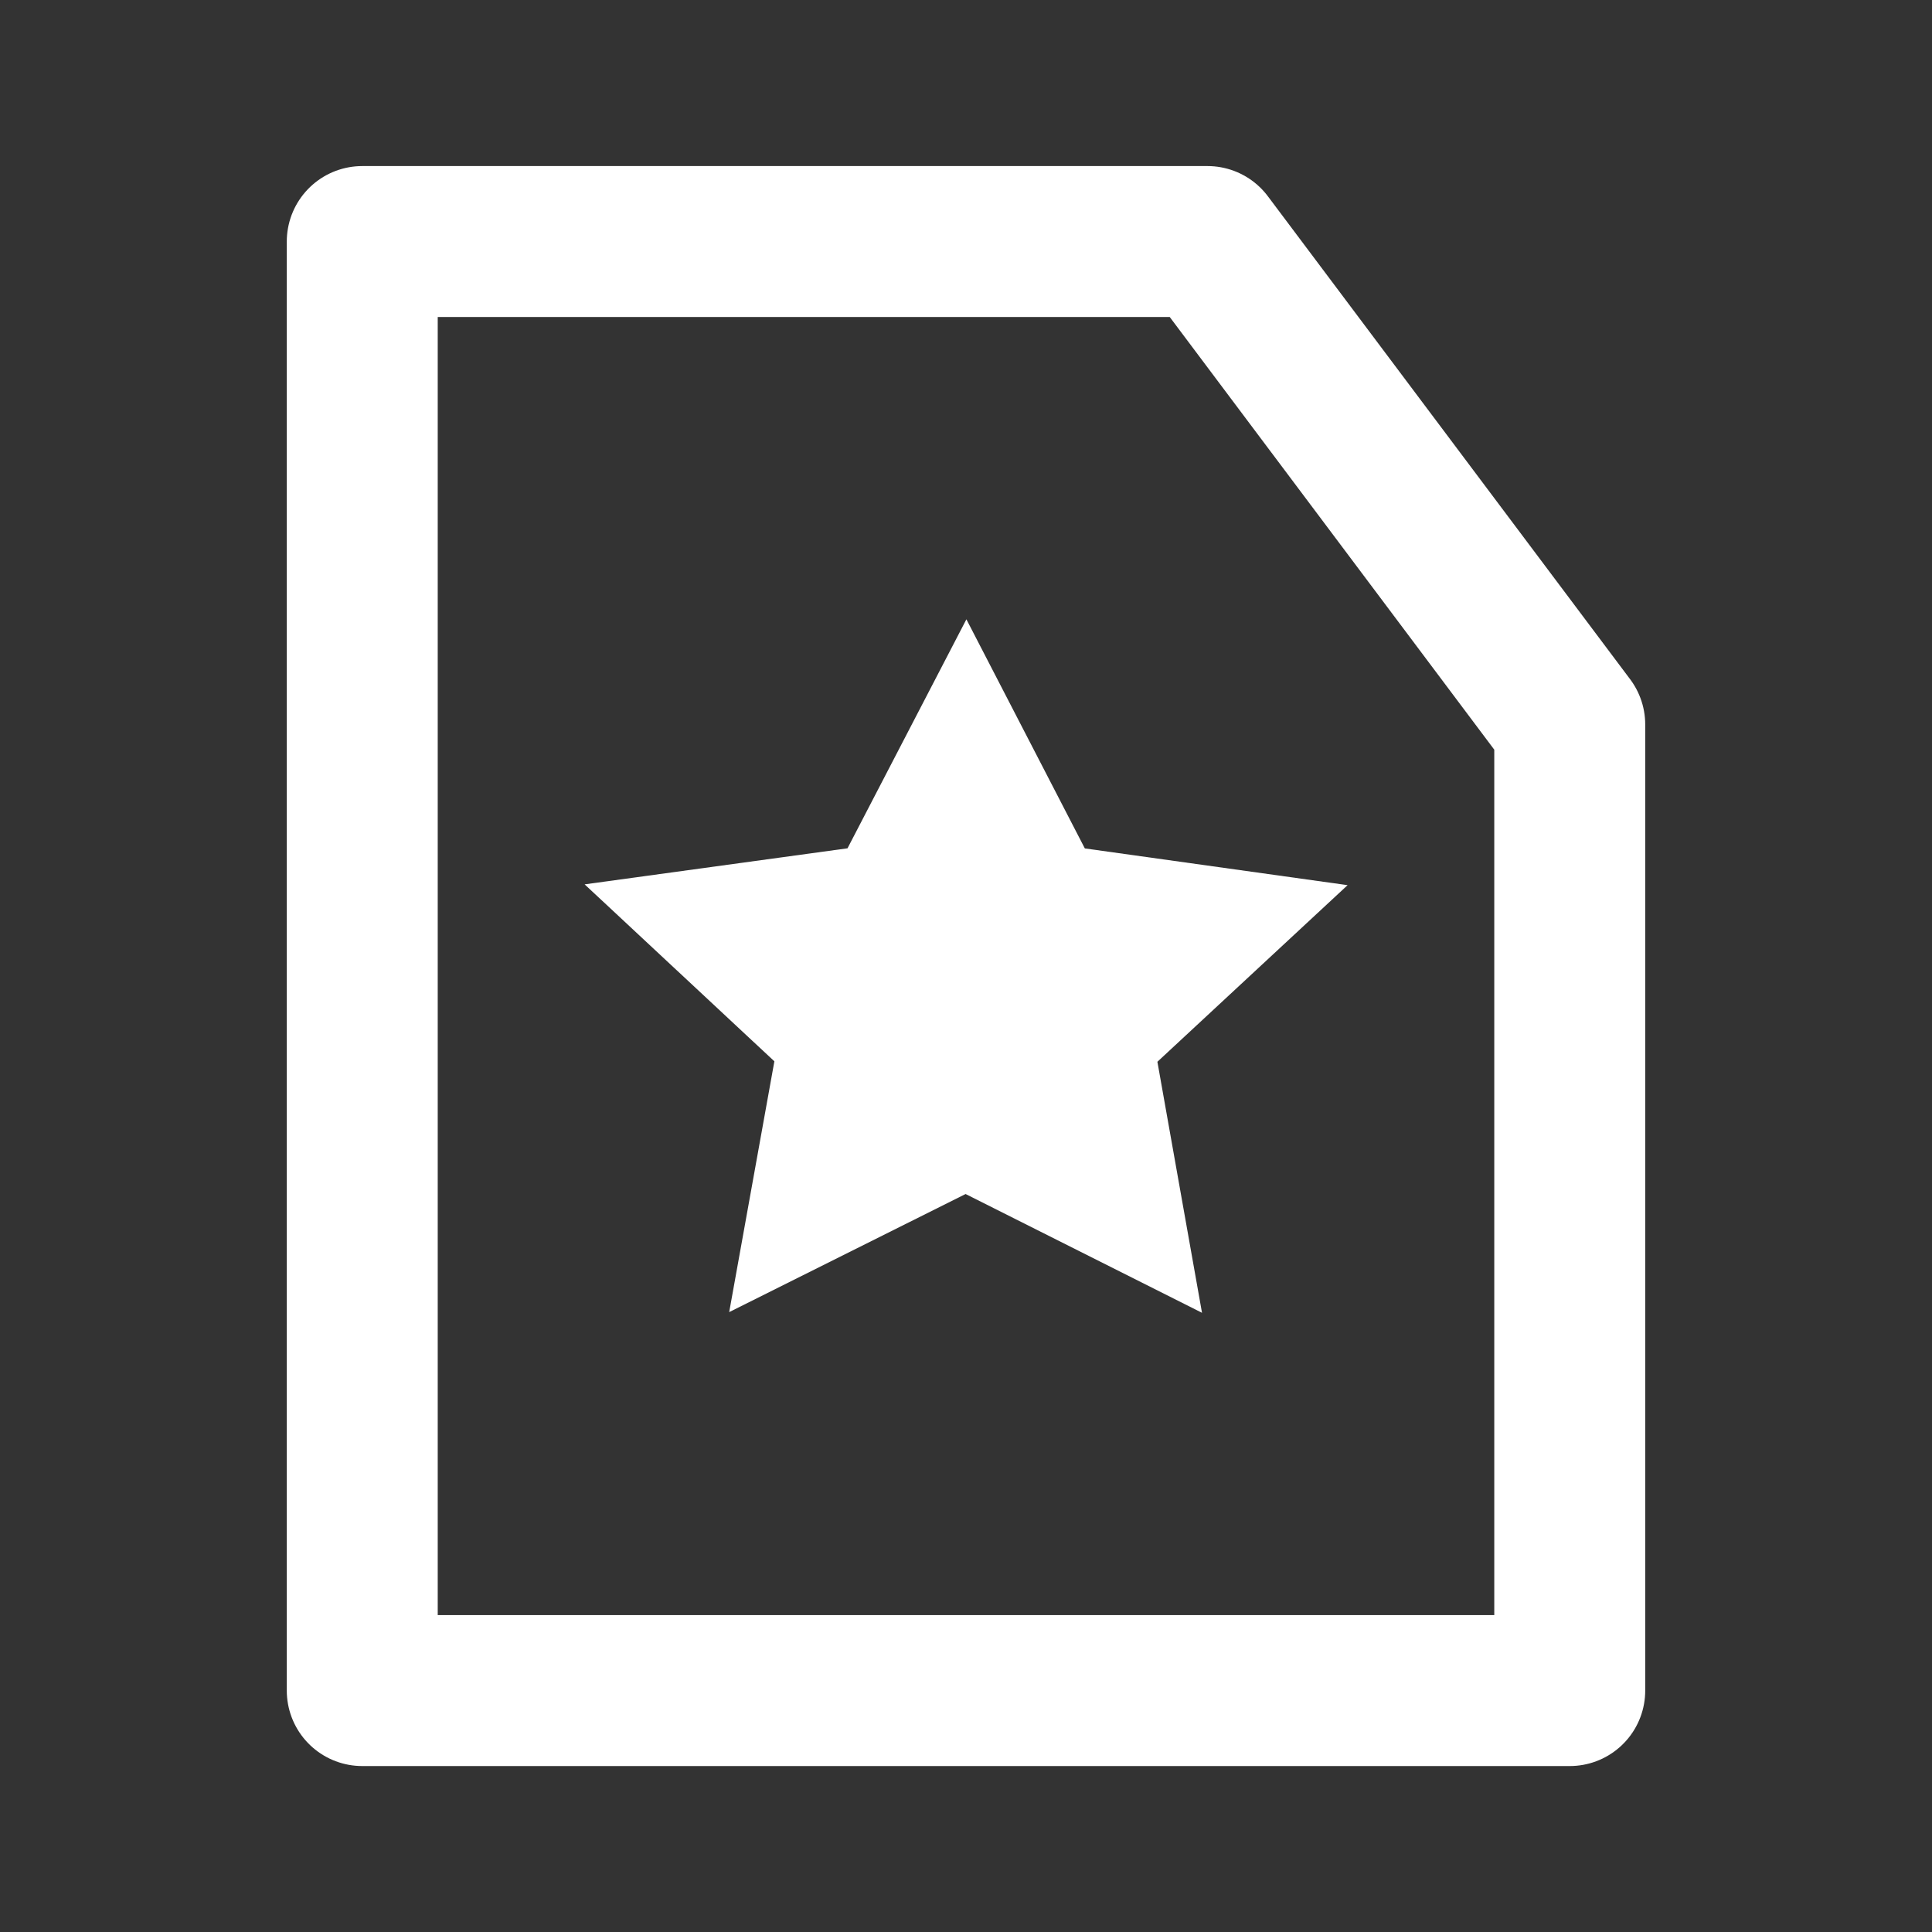 <?xml version="1.0" encoding="UTF-8" standalone="no"?>
<svg
   xmlns:dc="http://purl.org/dc/elements/1.1/"
   xmlns:cc="http://creativecommons.org/ns#"
   xmlns:rdf="http://www.w3.org/1999/02/22-rdf-syntax-ns#"
   xmlns:svg="http://www.w3.org/2000/svg"
   xmlns="http://www.w3.org/2000/svg"
   xmlns:sodipodi="http://sodipodi.sourceforge.net/DTD/sodipodi-0.dtd"
   xmlns:inkscape="http://www.inkscape.org/namespaces/inkscape"
   width="64"
   height="64"
   viewBox="0 0 16.933 16.933"
   version="1.1"
   id="svg8"
   inkscape:version="1.0 (4035a4fb49, 2020-05-01)"
   sodipodi:docname="tabbewertung.svg"
   inkscape:export-filename="D:\app\project\kleiner-brauhelfer\images\hauptgaerung.png"
   inkscape:export-xdpi="48"
   inkscape:export-ydpi="48">
  <rect x="0" y="0" width="16.933" height="16.933" fill="#333333" stroke="none"/>
  <defs
     id="defs2" />
  <sodipodi:namedview
     id="base"
     pagecolor="#ffffff"
     bordercolor="#666666"
     borderopacity="1.0"
     inkscape:pageopacity="0.0"
     inkscape:pageshadow="2"
     inkscape:zoom="11.2"
     inkscape:cx="-11.782913"
     inkscape:cy="44.148524"
     inkscape:document-units="mm"
     inkscape:current-layer="layer1"
     showgrid="true"
     units="px"
     inkscape:window-width="3840"
     inkscape:window-height="2066"
     inkscape:window-x="-11"
     inkscape:window-y="-11"
     inkscape:window-maximized="1"
     inkscape:document-rotation="0">
    <inkscape:grid
       type="xygrid"
       empspacing="4"
       id="grid4485" />
  </sodipodi:namedview>
  <g
     inkscape:label="Layer 1"
     inkscape:groupmode="layer"
     id="layer1"
     transform="translate(0,-284.3)">
    <path
       sodipodi:nodetypes="cccccc"
       id="path6456"
       d="m 3.175,286.417 v 12.7 H 13.758 v -8.467 l -3.175,-4.233 z"
       style="fill:none;fill-opacity:1;stroke:#ffffff;stroke-width:1.323;stroke-linecap:round;stroke-linejoin:round;stroke-miterlimit:4;stroke-dasharray:none;stroke-opacity:1" />
    <path
       d="m 10.535,295.806 -2.072,-1.041 -2.072,1.035 0.396,-2.198 -1.663,-1.551 2.304,-0.316 1.042,-2.007 1.038,2.008 2.303,0.322 -1.667,1.548 z"
       id="ol"
       style="opacity:1;fill:#ffffff;fill-opacity:1;fill-rule:nonzero;stroke:none;stroke-width:0.265;stroke-miterlimit:4;stroke-dasharray:none" />
  </g>
</svg>
